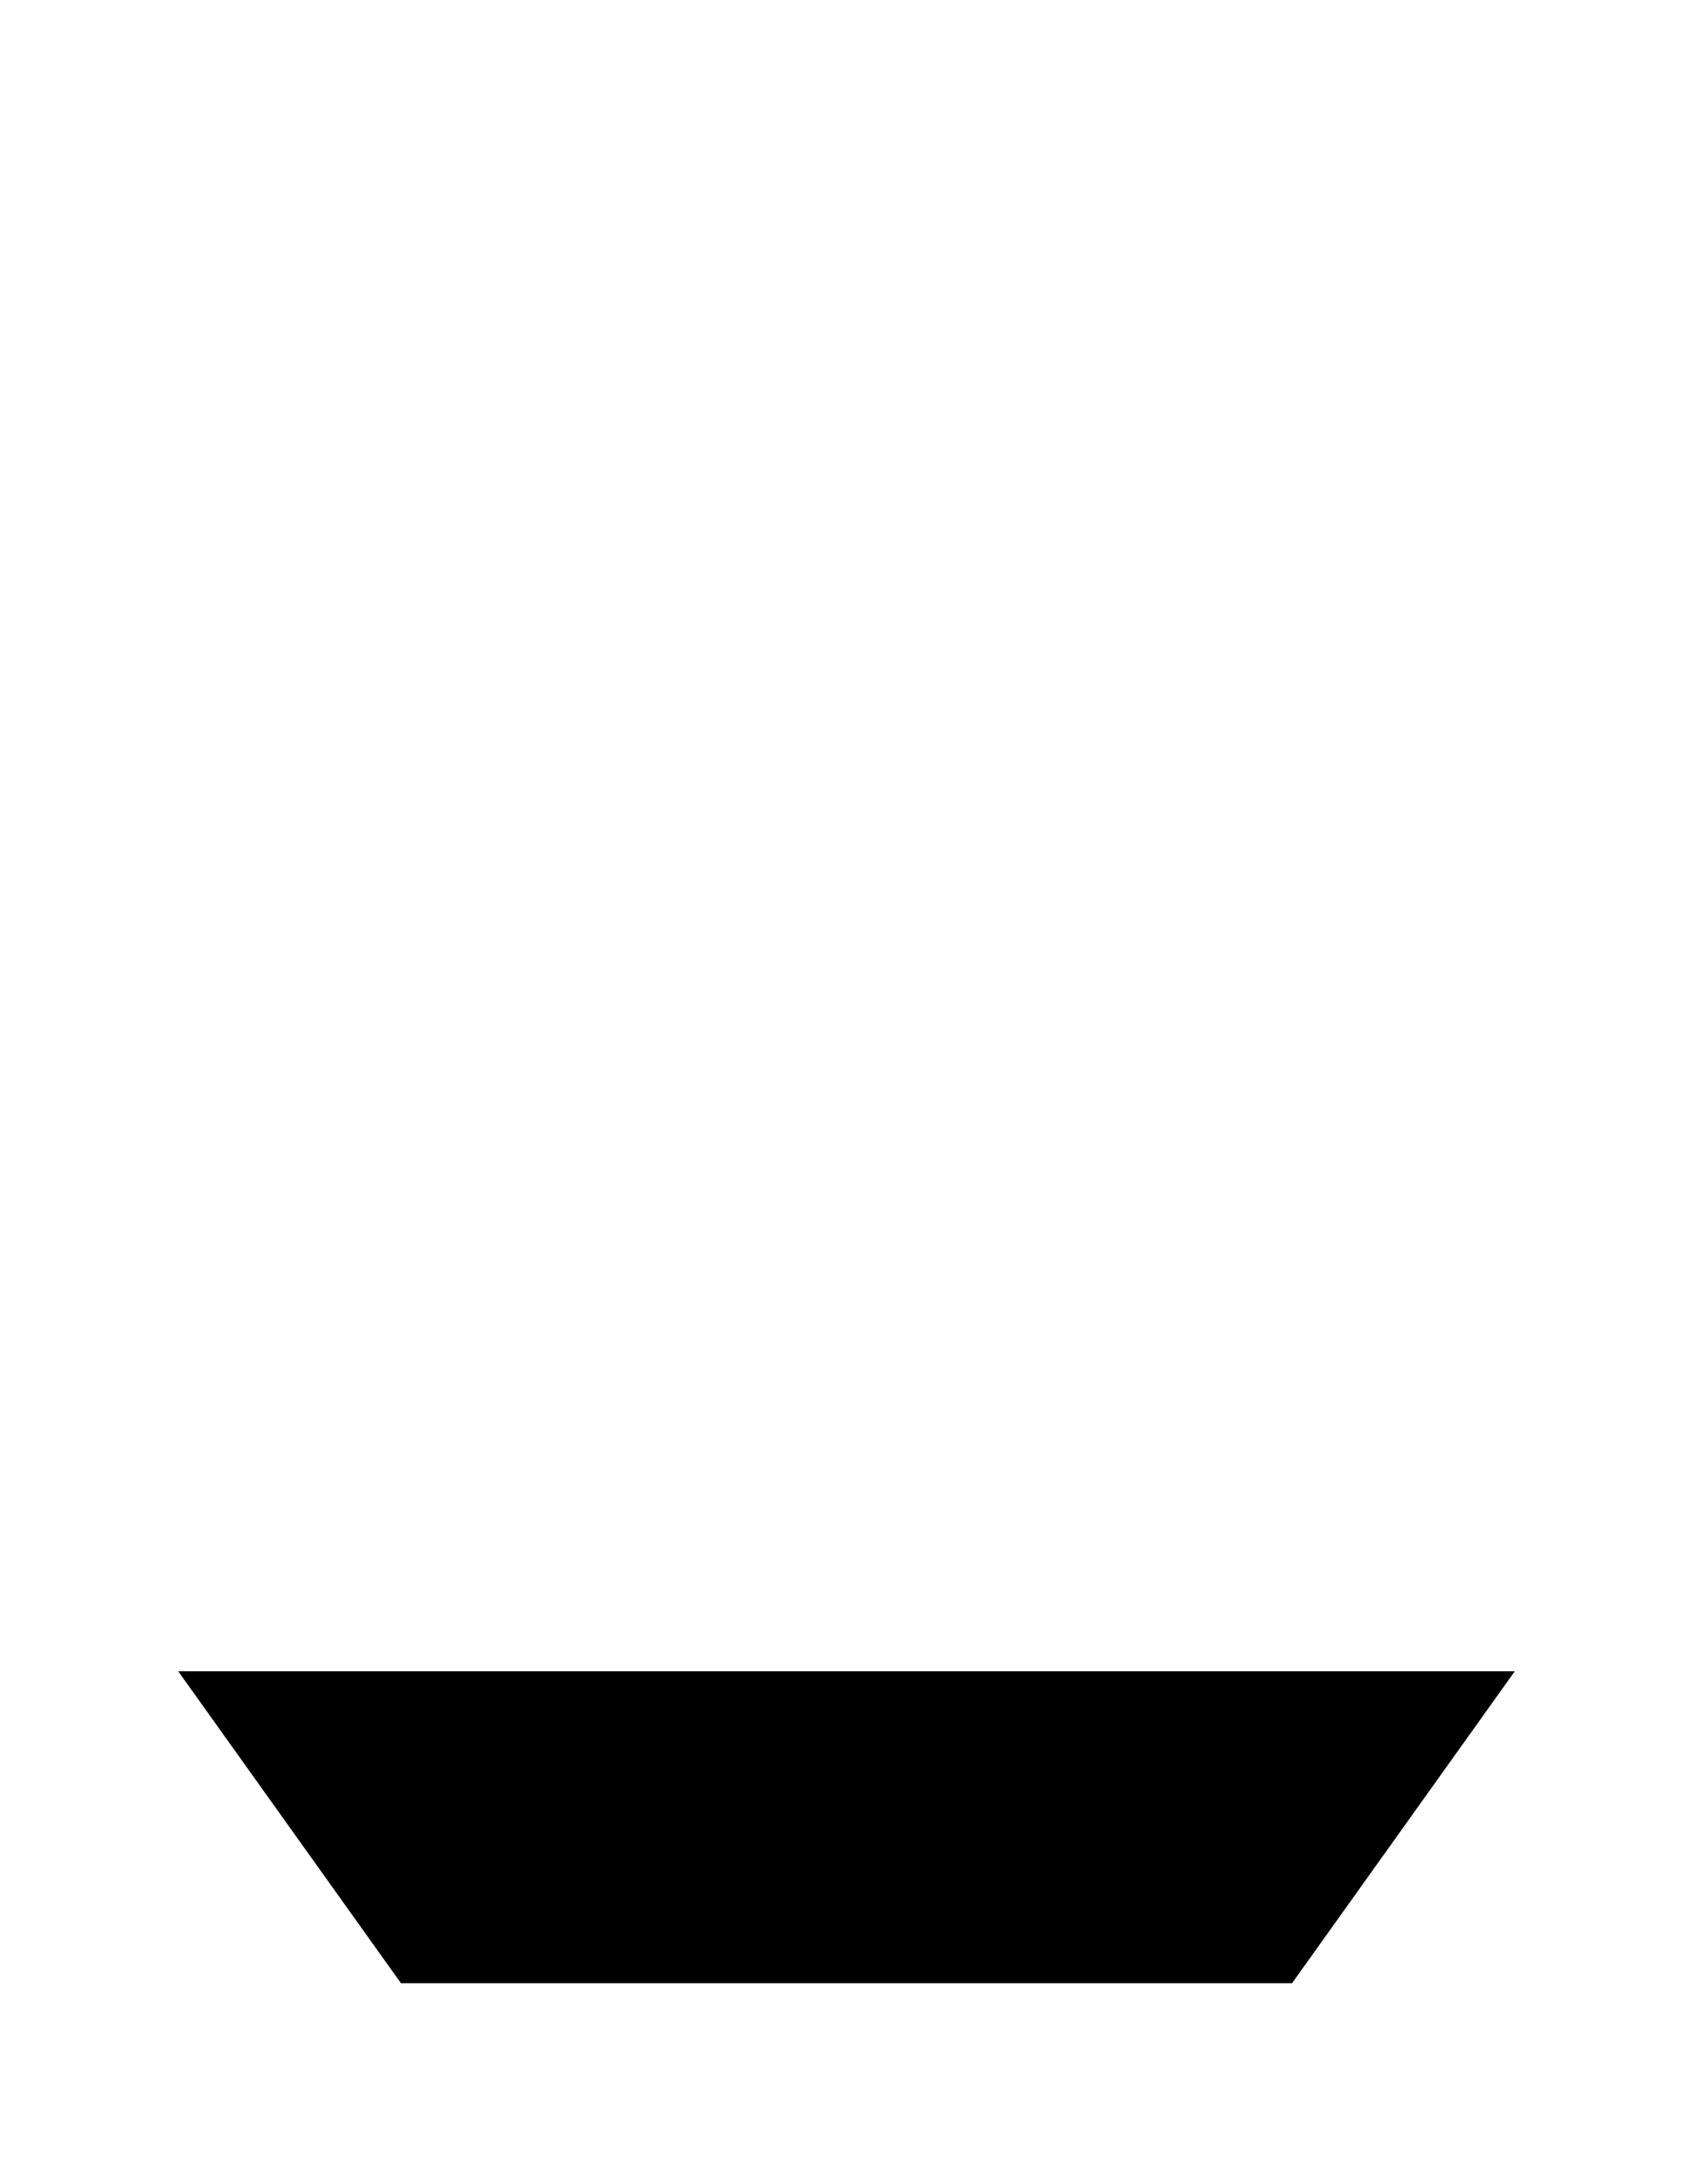 <?xml version="1.0" encoding="UTF-8"?>
<?xml-stylesheet href="daySvgStyle.css" type="text/css"?>
<svg xmlns="http://www.w3.org/2000/svg" version="1.2" baseProfile="tiny" xml:space="preserve" shape-rendering="geometricPrecision" fill-rule="evenodd" width="3.8mm" height="4.9mm" viewBox="-1.9 -2.4 3.8 4.8">
  <title>ACHARE03</title>
  <desc>anchorage area as a point for reported anchorages</desc>
  <rect class="symbolBox layout" fill="none" x="-1.8" y="-2.3" height="4.6" width="3.6"/>
  <rect class="svgBox layout" fill="none" x="-1.8" y="-2.3" height="4.6" width="3.6"/>
  <path d=" M 0.0,-2.0 L 0.0,2.0" class="sl f0 sCHBLK" stroke-width="0.32" />
  <path d=" M -1.1,-1.0 L 1.1,-1.0" class="sl f0 sCHBLK" stroke-width="0.32" />
  <path d=" M -1.5,1.3 L -1,2.0 L 1.0,2.0 L 1.5,1.3" class="sl f0 sCHBLK" stroke-width="0.32" />
  <circle class="pivotPoint layout" fill="none" cx="0" cy="0" r="0.4"/>
</svg>
